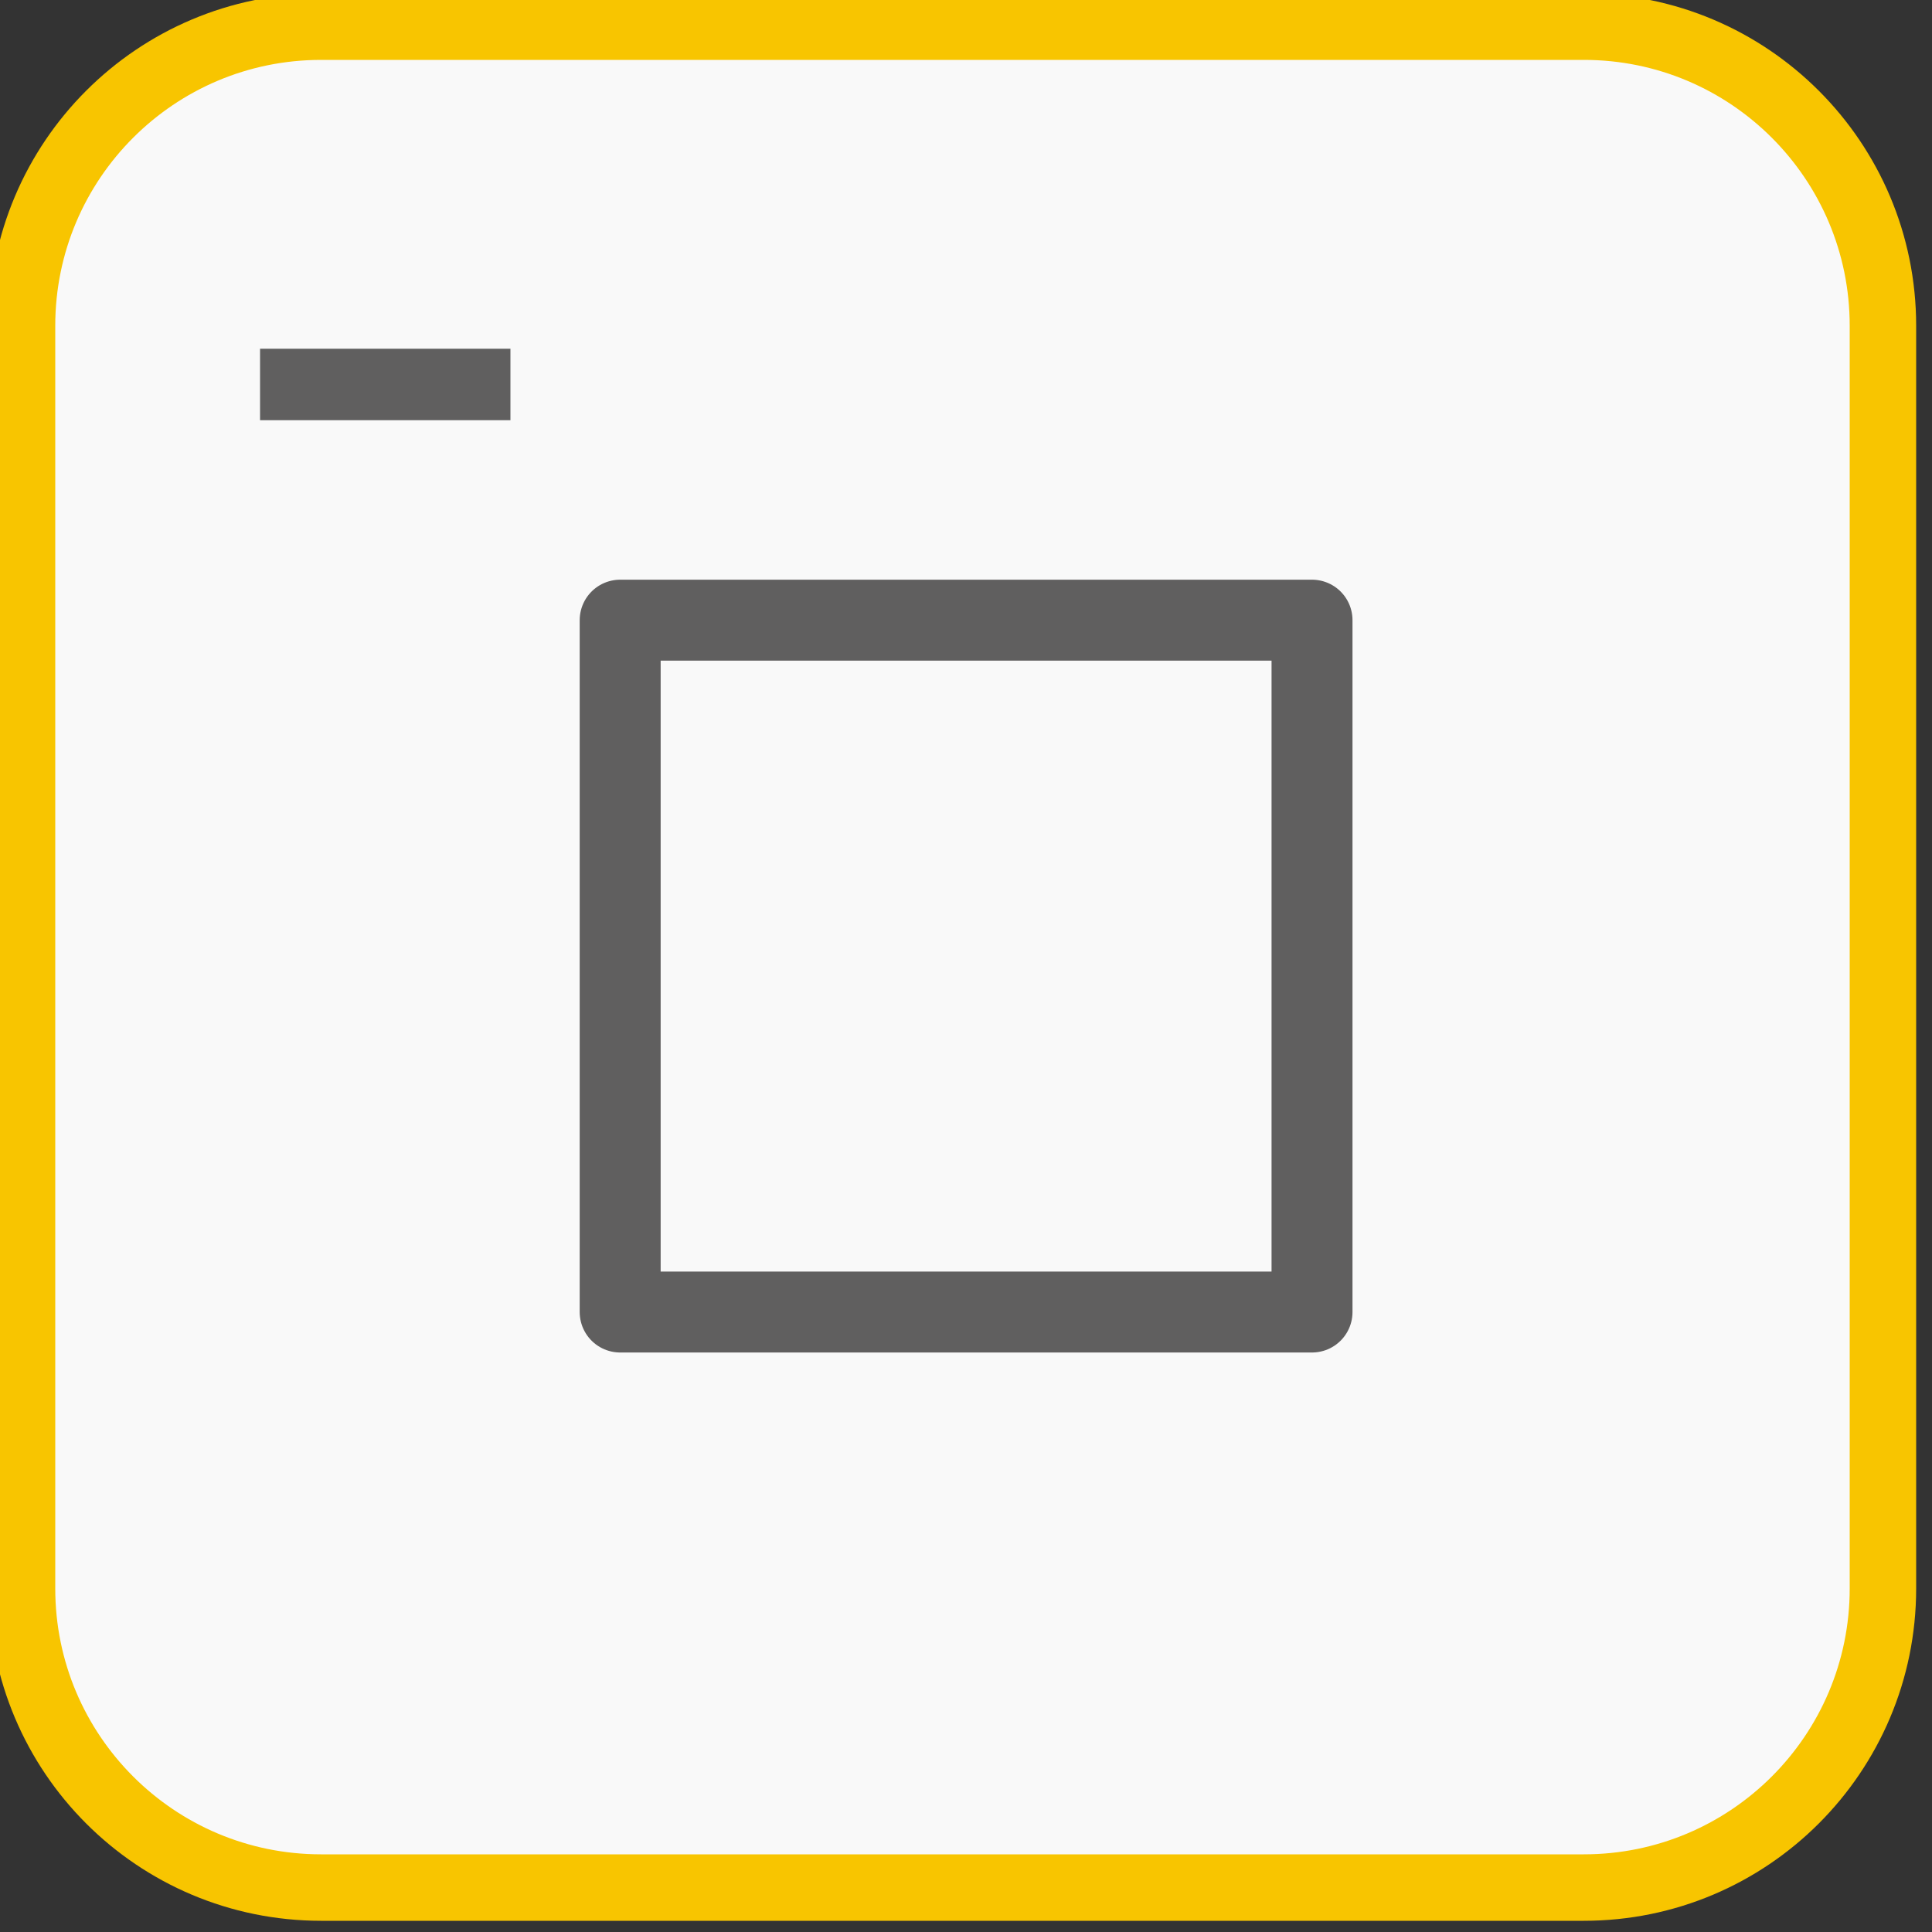 <svg xmlns="http://www.w3.org/2000/svg" viewBox="0 0 10 10"><rect x="0" y="0" width="10" height="10" fill="#333333" stroke="none"/><g transform="translate(0-1042.36)"><g transform="matrix(.172 0 0 .172-24.482 1028.05)"><path d="m199 131c0 4.971-4.03 9-9 9h-38c-4.971 0-9-4.03-9-9v-38c0-4.971 4.03-9 9-9h38c4.971 0 9 4.03 9 9v38" fill="#f9f9f9"/><path stroke-miterlimit="10" d="m199 131c0 4.971-4.03 9-9 9h-38c-4.971 0-9-4.03-9-9v-38c0-4.971 4.03-9 9-9h38c4.971 0 9 4.03 9 9v38z" fill="none" stroke="#f8c500" stroke-width="2"/></g><g fill="none" stroke="#605f5f"><path d="m3.21 1045.57h3.581v3.581h-3.581z" stroke-linejoin="round" stroke-width=".419"/><path stroke-miterlimit="10" d="m1.346 1044.35h1.296" stroke-width=".37"/></g></g></svg>